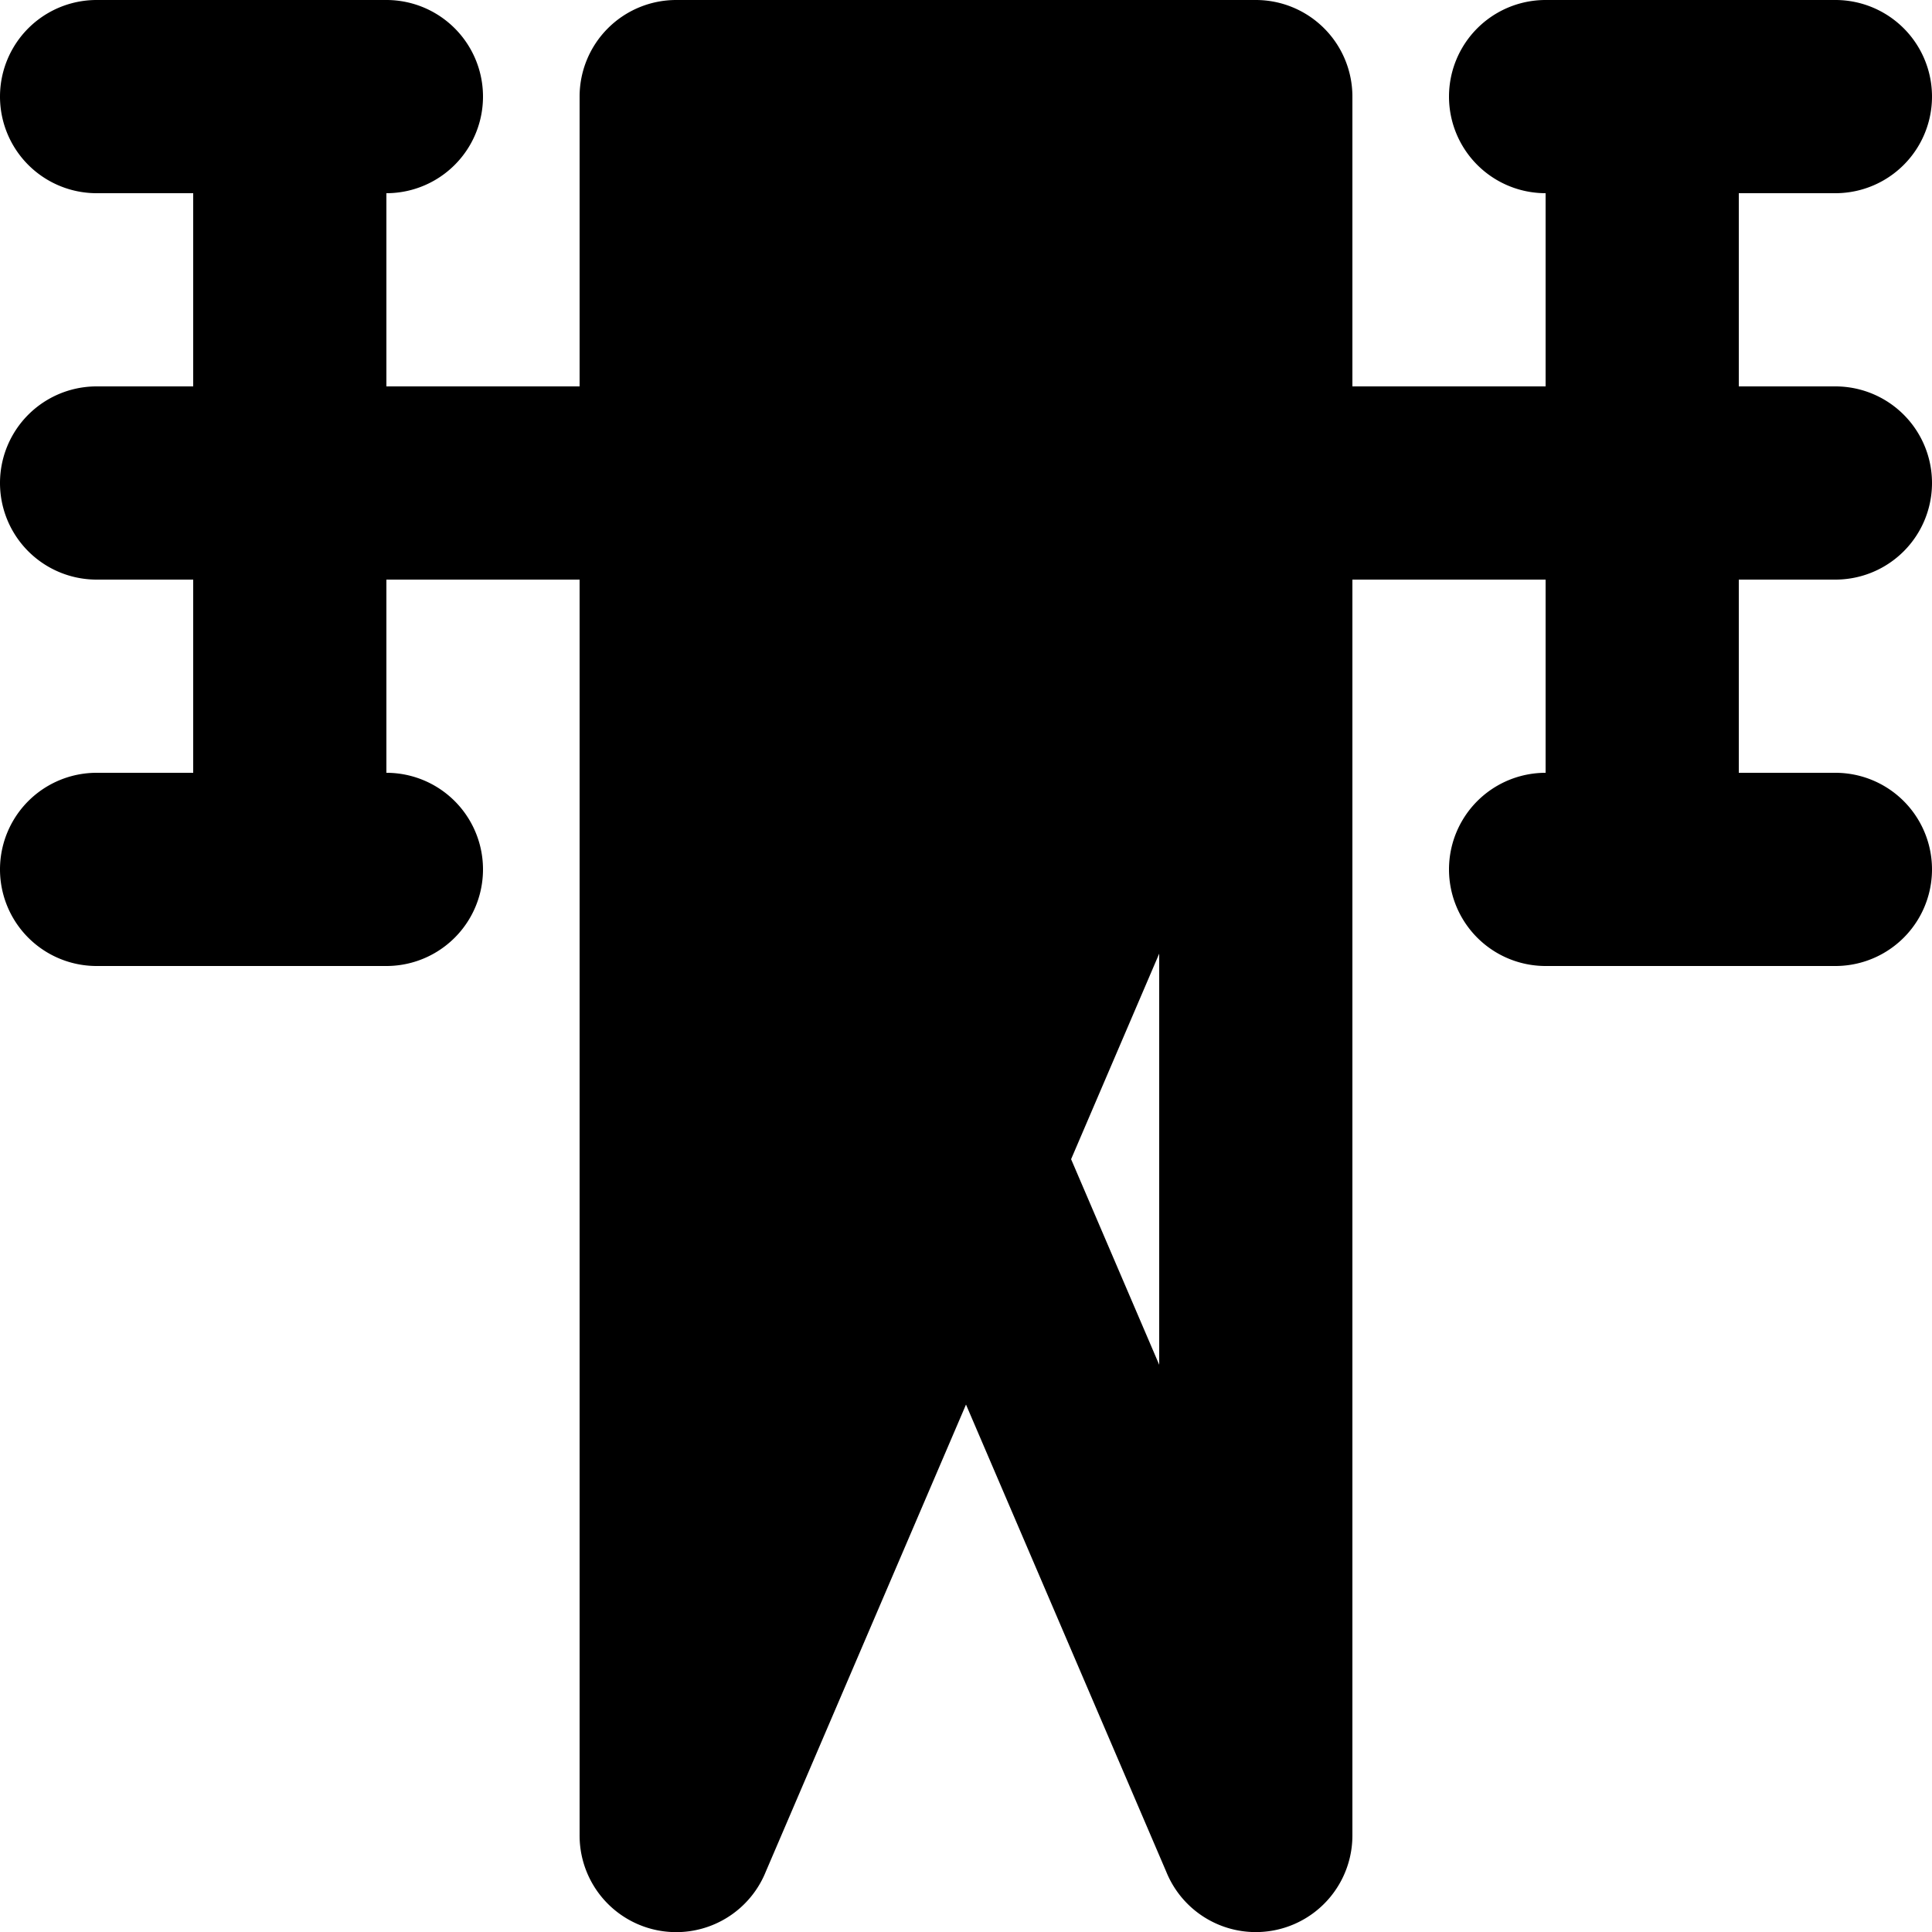 <svg xmlns="http://www.w3.org/2000/svg" viewBox="0 0 20 20">
  <path d="M7 0a1 1 0 0 0-1 1v3H4V2a1 1 0 0 0 0-2H1a1 1 0 1 0 0 2h1v2H1a1 1 0 0 0 0 2h1v2H1a1 1 0 1 0 0 2h3a1 1 0 0 0 0-2V6h2v13a1 1 0 0 0 1.928.374L10 14.54l2.073 4.836A1 1 0 0 0 14 19V6h2v2a1 1 0 1 0 0 2h3a1 1 0 1 0 0-2h-1V6h1a1 1 0 1 0 0-2h-1V2h1a1 1 0 1 0 0-2h-3a1 1 0 1 0 0 2v2h-2V1a1 1 0 0 0-1-1zm1 2v2h4V2zm4 12.128L11.088 12 12 9.872zM8.516 6 10 9.462 11.483 6zm.396 6L8 9.872v4.256z"/>
</svg>
